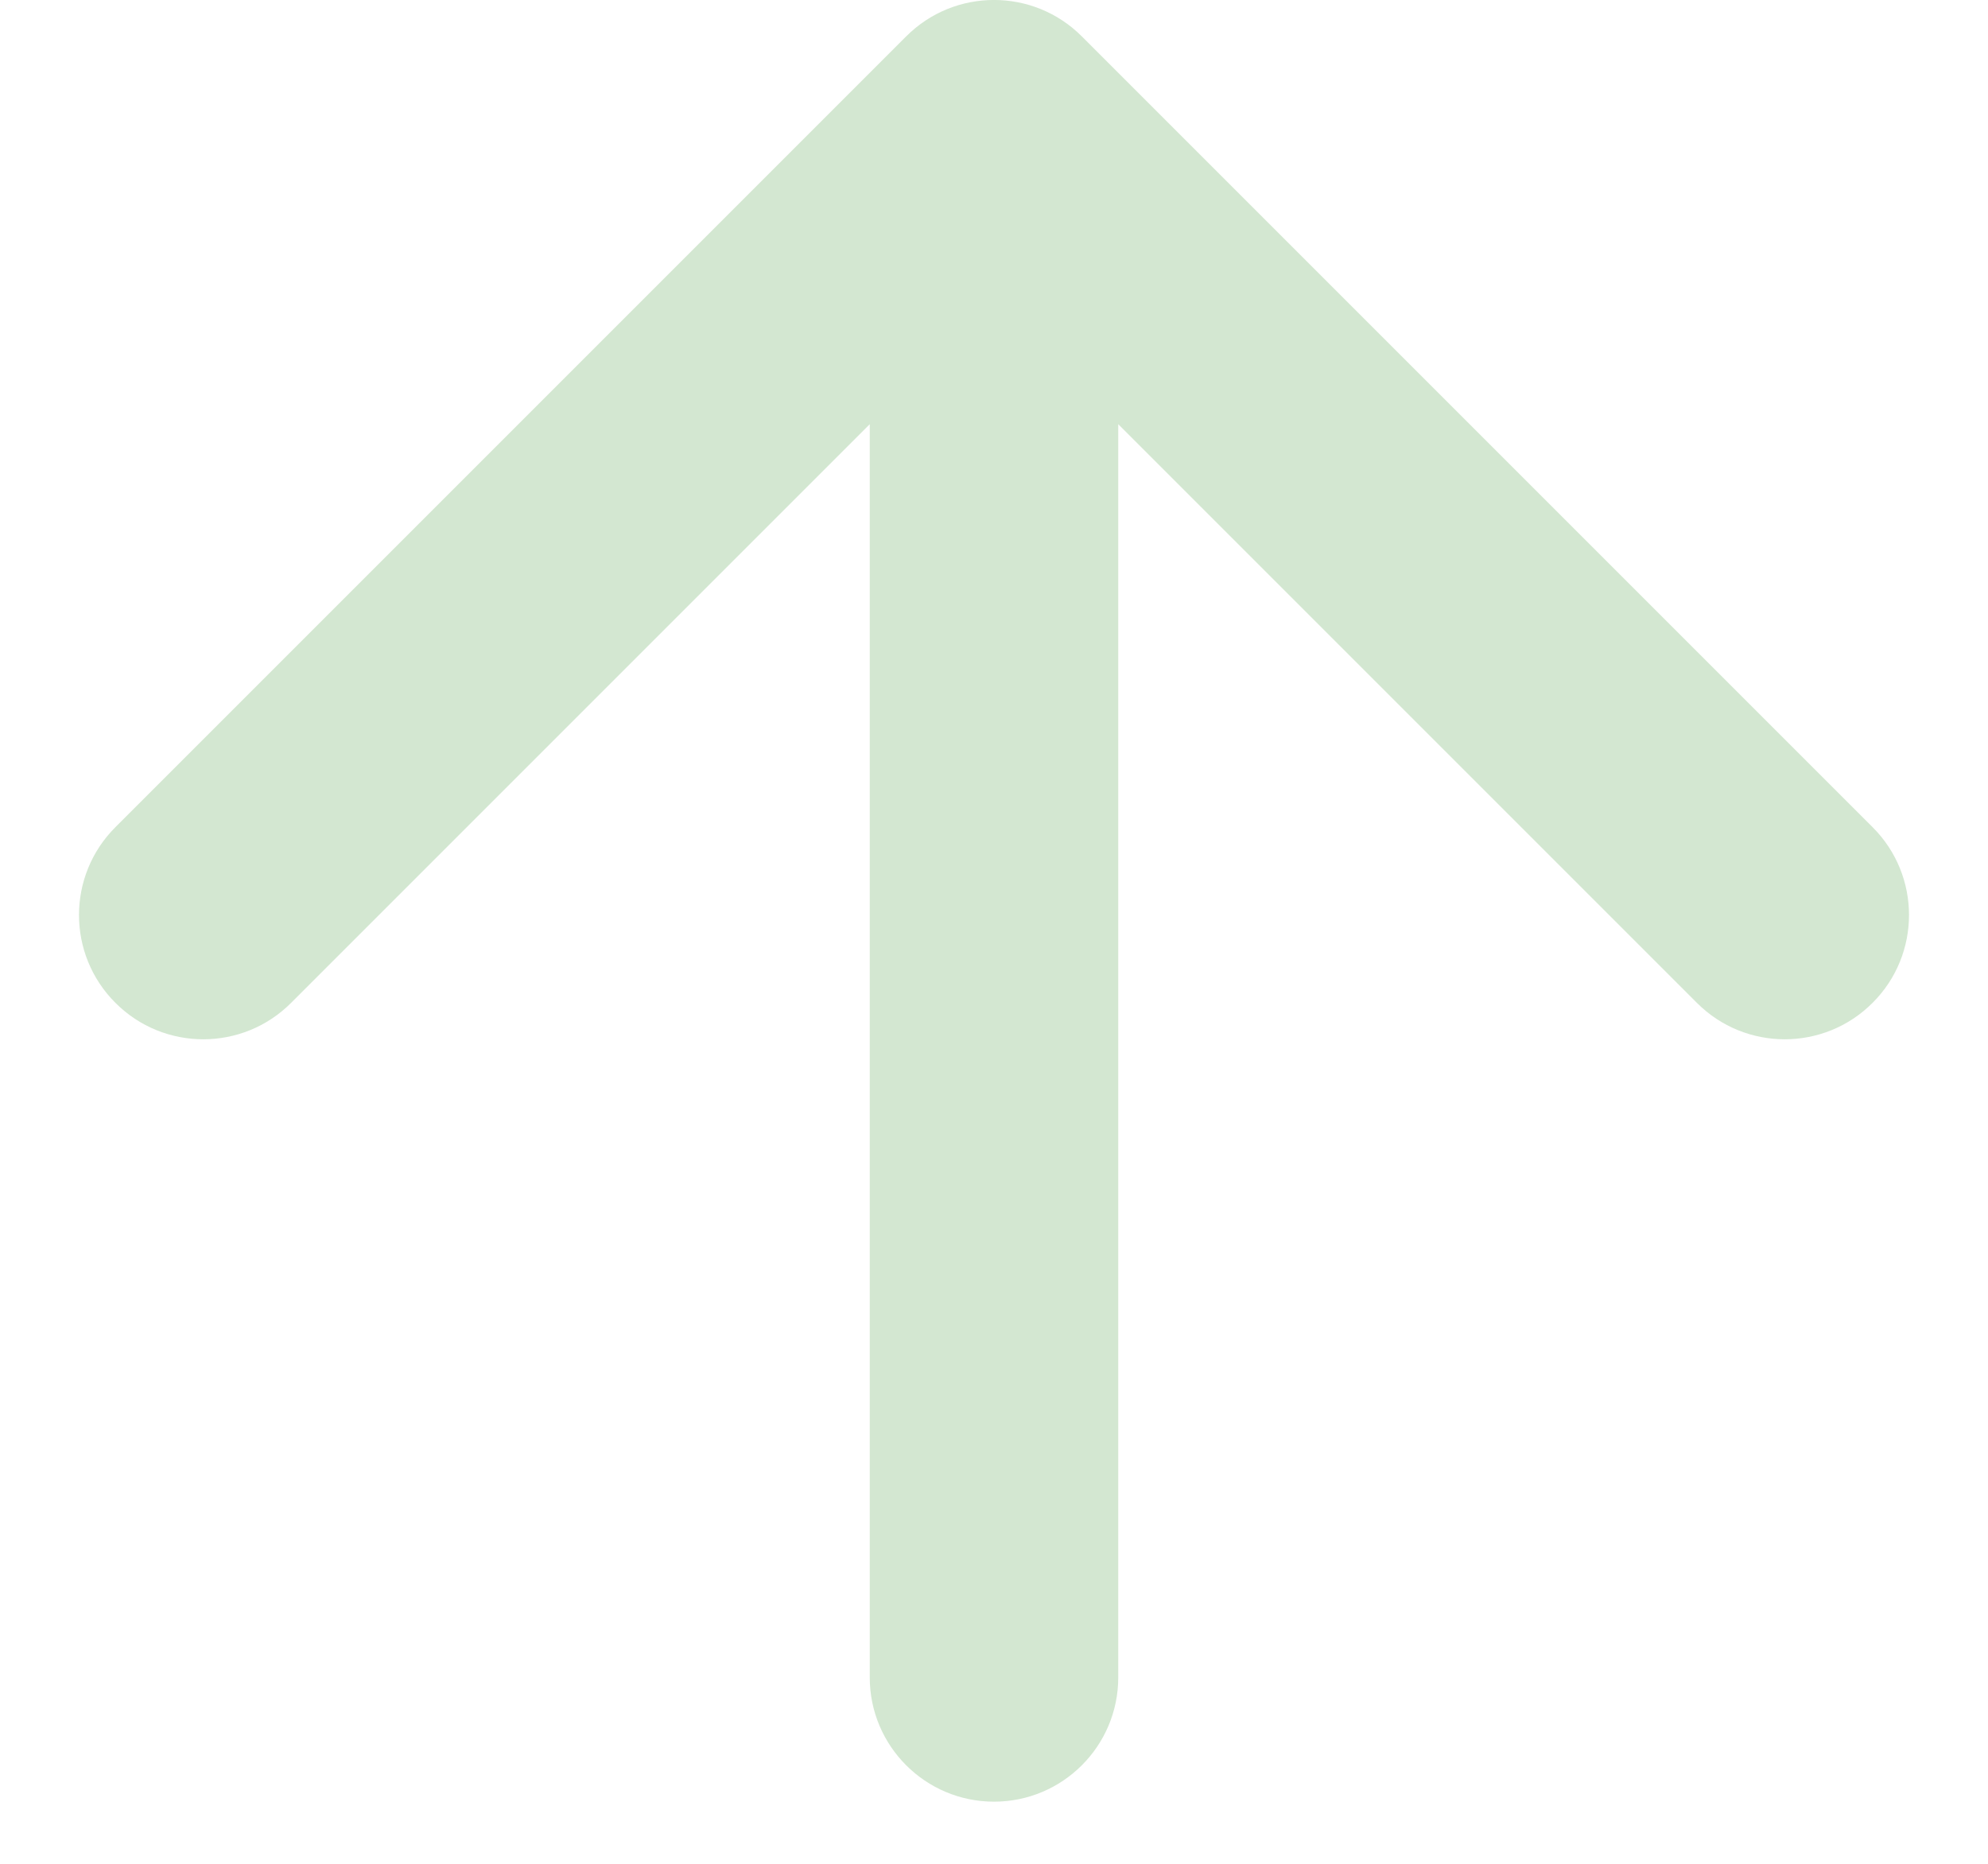 <svg width="16" height="15" viewBox="0 0 16 15" fill="none" xmlns="http://www.w3.org/2000/svg">
<path d="M8.707 0.293C8.317 -0.098 7.683 -0.098 7.293 0.293L0.929 6.657C0.538 7.047 0.538 7.681 0.929 8.071C1.319 8.462 1.953 8.462 2.343 8.071L8 2.414L13.657 8.071C14.047 8.462 14.681 8.462 15.071 8.071C15.462 7.681 15.462 7.047 15.071 6.657L8.707 0.293ZM7 13.5C7 14.052 7.448 14.5 8 14.5C8.552 14.5 9 14.052 9 13.5H7ZM7 1V13.5H9V1H7Z" fill="#D3E7D1"/>
</svg>
